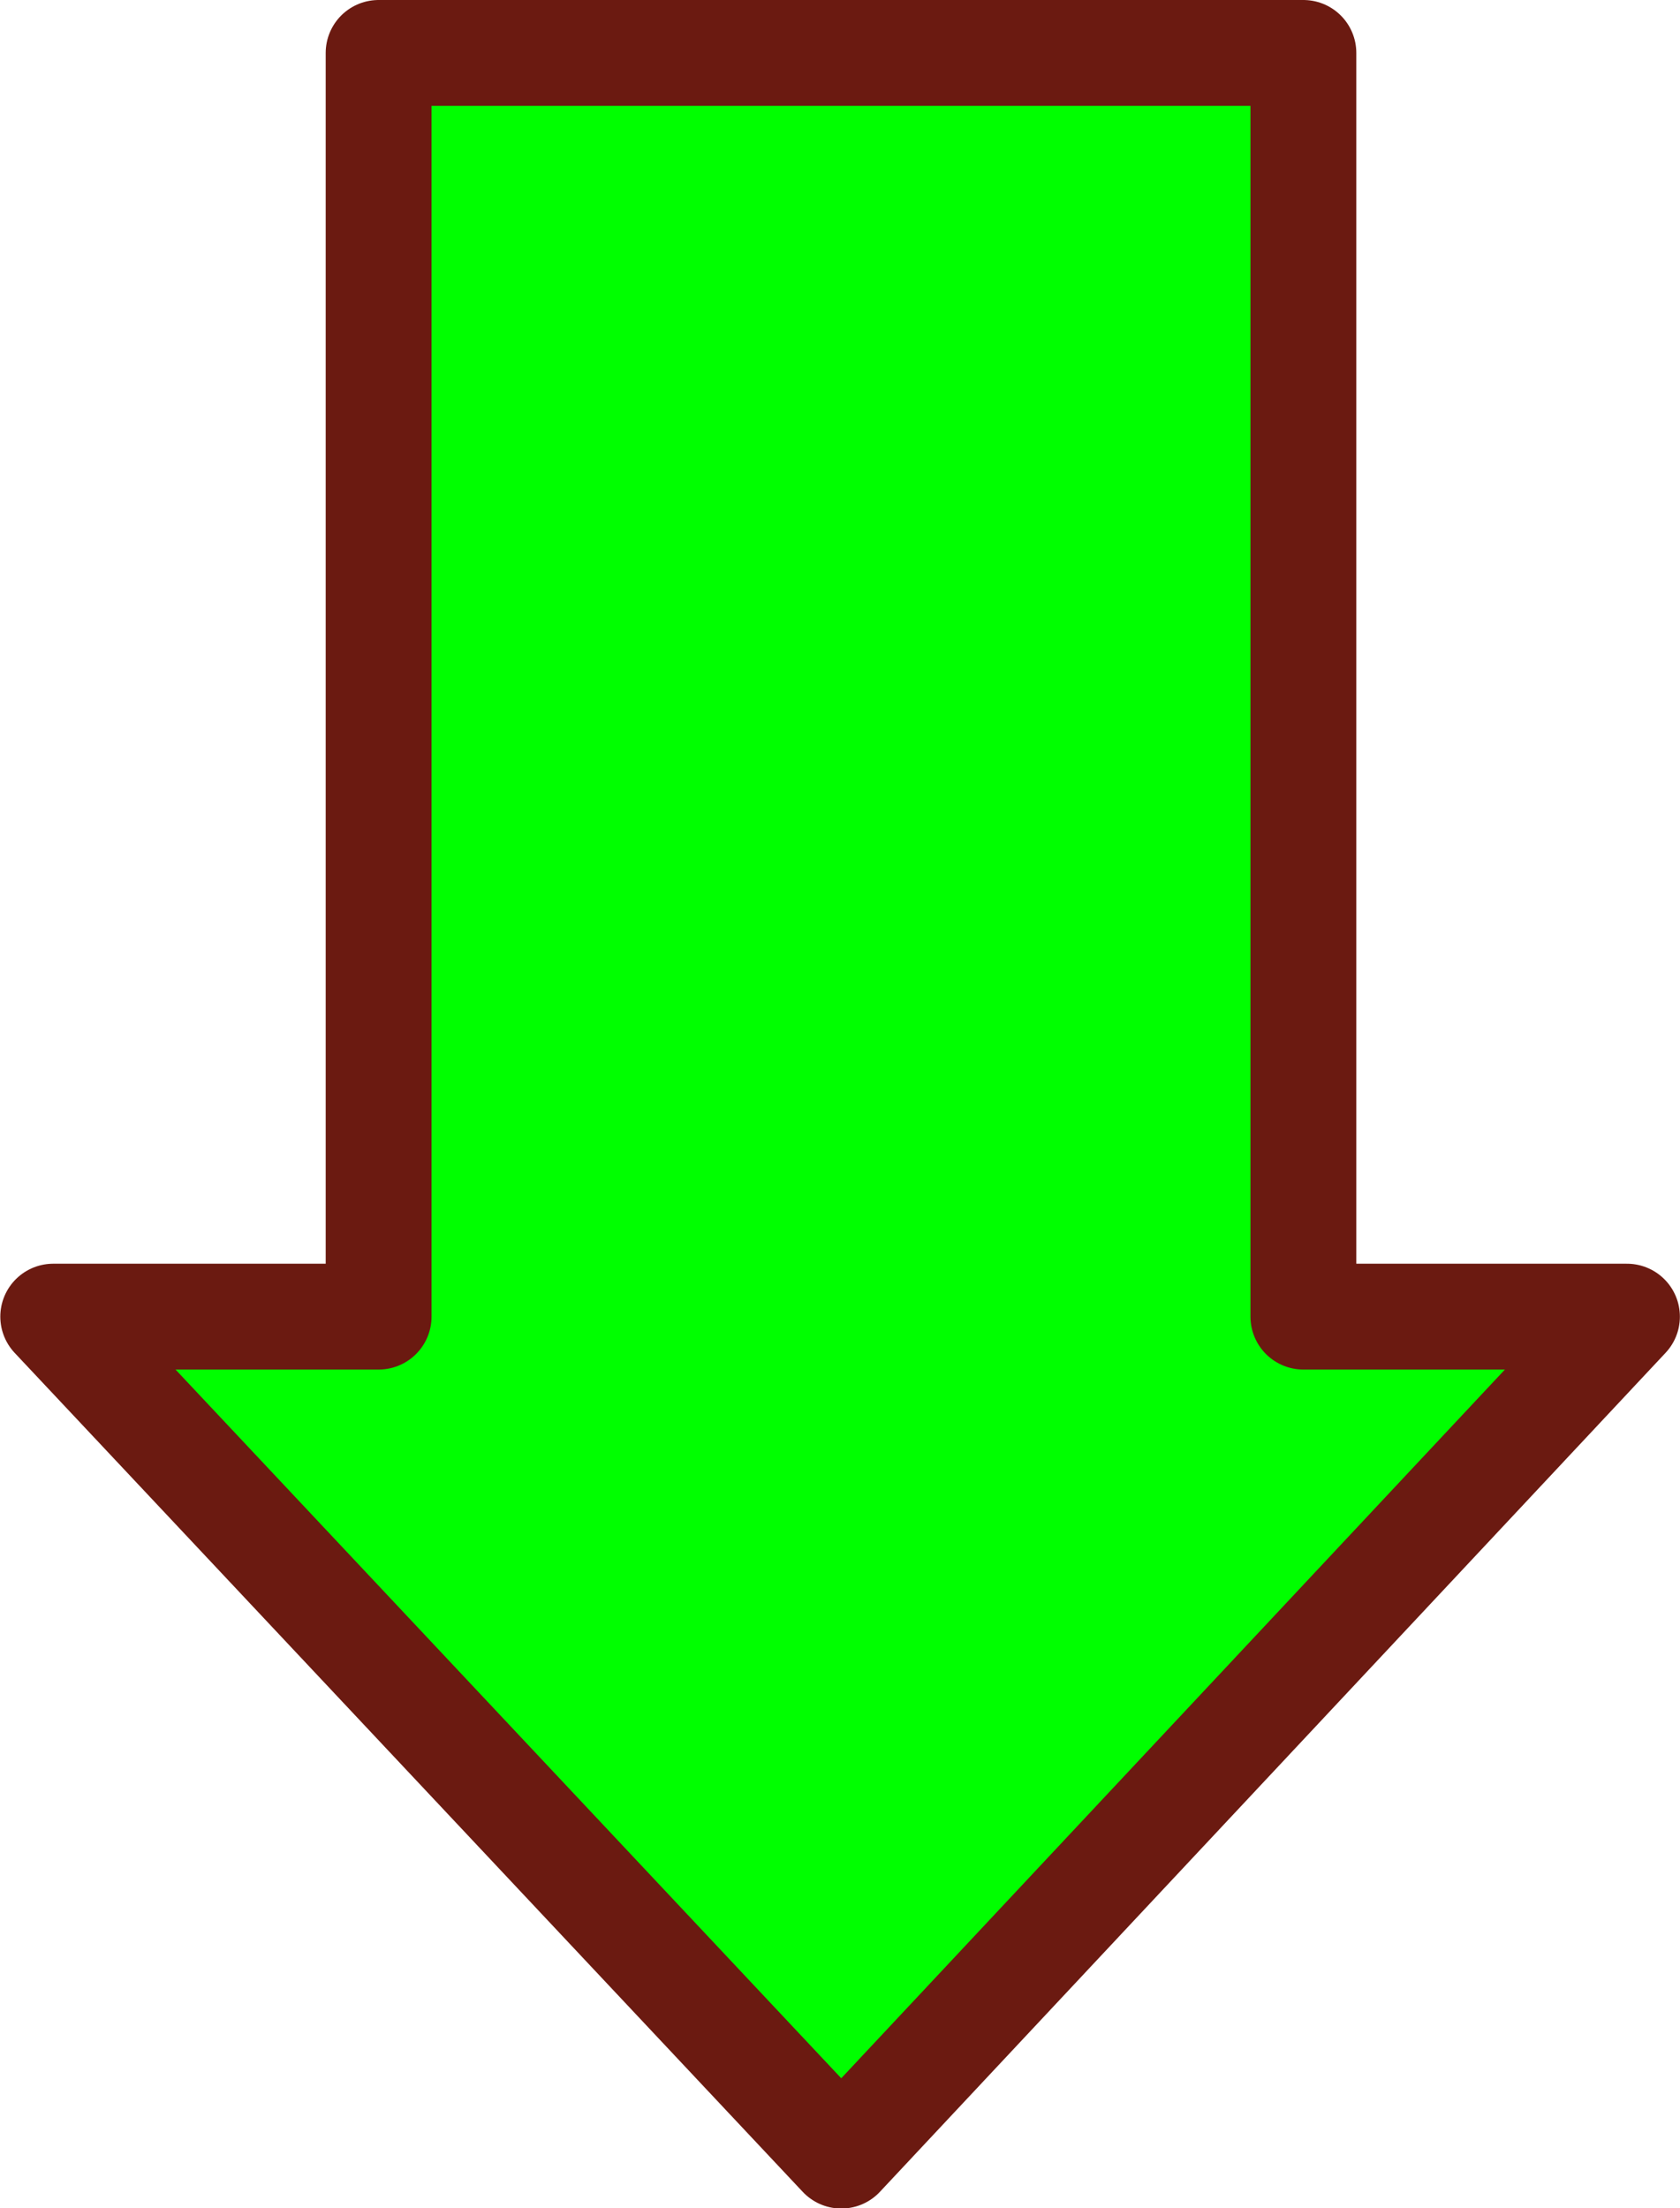 <?xml version="1.0" encoding="UTF-8" standalone="no"?>
<svg
   xmlns:dc="http://purl.org/dc/elements/1.1/"
   xmlns:cc="http://creativecommons.org/ns#"
   xmlns:rdf="http://www.w3.org/1999/02/22-rdf-syntax-ns#"
   xmlns:svg="http://www.w3.org/2000/svg"
   xmlns="http://www.w3.org/2000/svg"
   xmlns:sodipodi="http://sodipodi.sourceforge.net/DTD/sodipodi-0.dtd"
   xmlns:inkscape="http://www.inkscape.org/namespaces/inkscape"
   id="svg1878"
   viewBox="0 0 27.777 36.514"
   version="1.0"
   sodipodi:docname="pivot_highlight.svg"
   inkscape:version="0.92.4 (5da689c313, 2019-01-14)">
  <sodipodi:namedview
     pagecolor="#ffffff"
     bordercolor="#666666"
     borderopacity="1"
     objecttolerance="10"
     gridtolerance="10"
     guidetolerance="10"
     inkscape:pageopacity="0"
     inkscape:pageshadow="2"
     inkscape:window-width="1440"
     inkscape:window-height="837"
     id="namedview11"
     showgrid="false"
     inkscape:zoom="6.4632744"
     inkscape:cx="13.8885"
     inkscape:cy="18.257"
     inkscape:window-x="-8"
     inkscape:window-y="-8"
     inkscape:window-maximized="1"
     inkscape:current-layer="svg1878" />
  <defs
     id="defs3">
    <linearGradient
       id="linearGradient7079"
       x1="155.51"
       gradientUnits="userSpaceOnUse"
       y1="-459.75"
       gradientTransform="matrix(0 1.673 -1.148 0 -237.29 -184.28)"
       x2="173.43"
       y2="-440.71">
      <stop
         id="stop7092"
         stop-color="#ff2a26"
         offset="0" />
      <stop
         id="stop7094"
         stop-color="#96000d"
         offset="1" />
    </linearGradient>
  </defs>
  <g
     id="layer1"
     transform="translate(-265.65 -73.096)"
     style="fill:#00ff00">
    <path
       id="path10089"
       stroke-linejoin="round"
       style="color:#000000;fill:#00ff00"
       d="m292.55 94.867h-5.35v-20.896h-15.29v20.896h-5.38l13.03 13.873 12.99-13.873z"
       stroke="#6b1a11"
       stroke-width="1.75"
       fill="url(#linearGradient7079)" />
  </g>
</svg>
